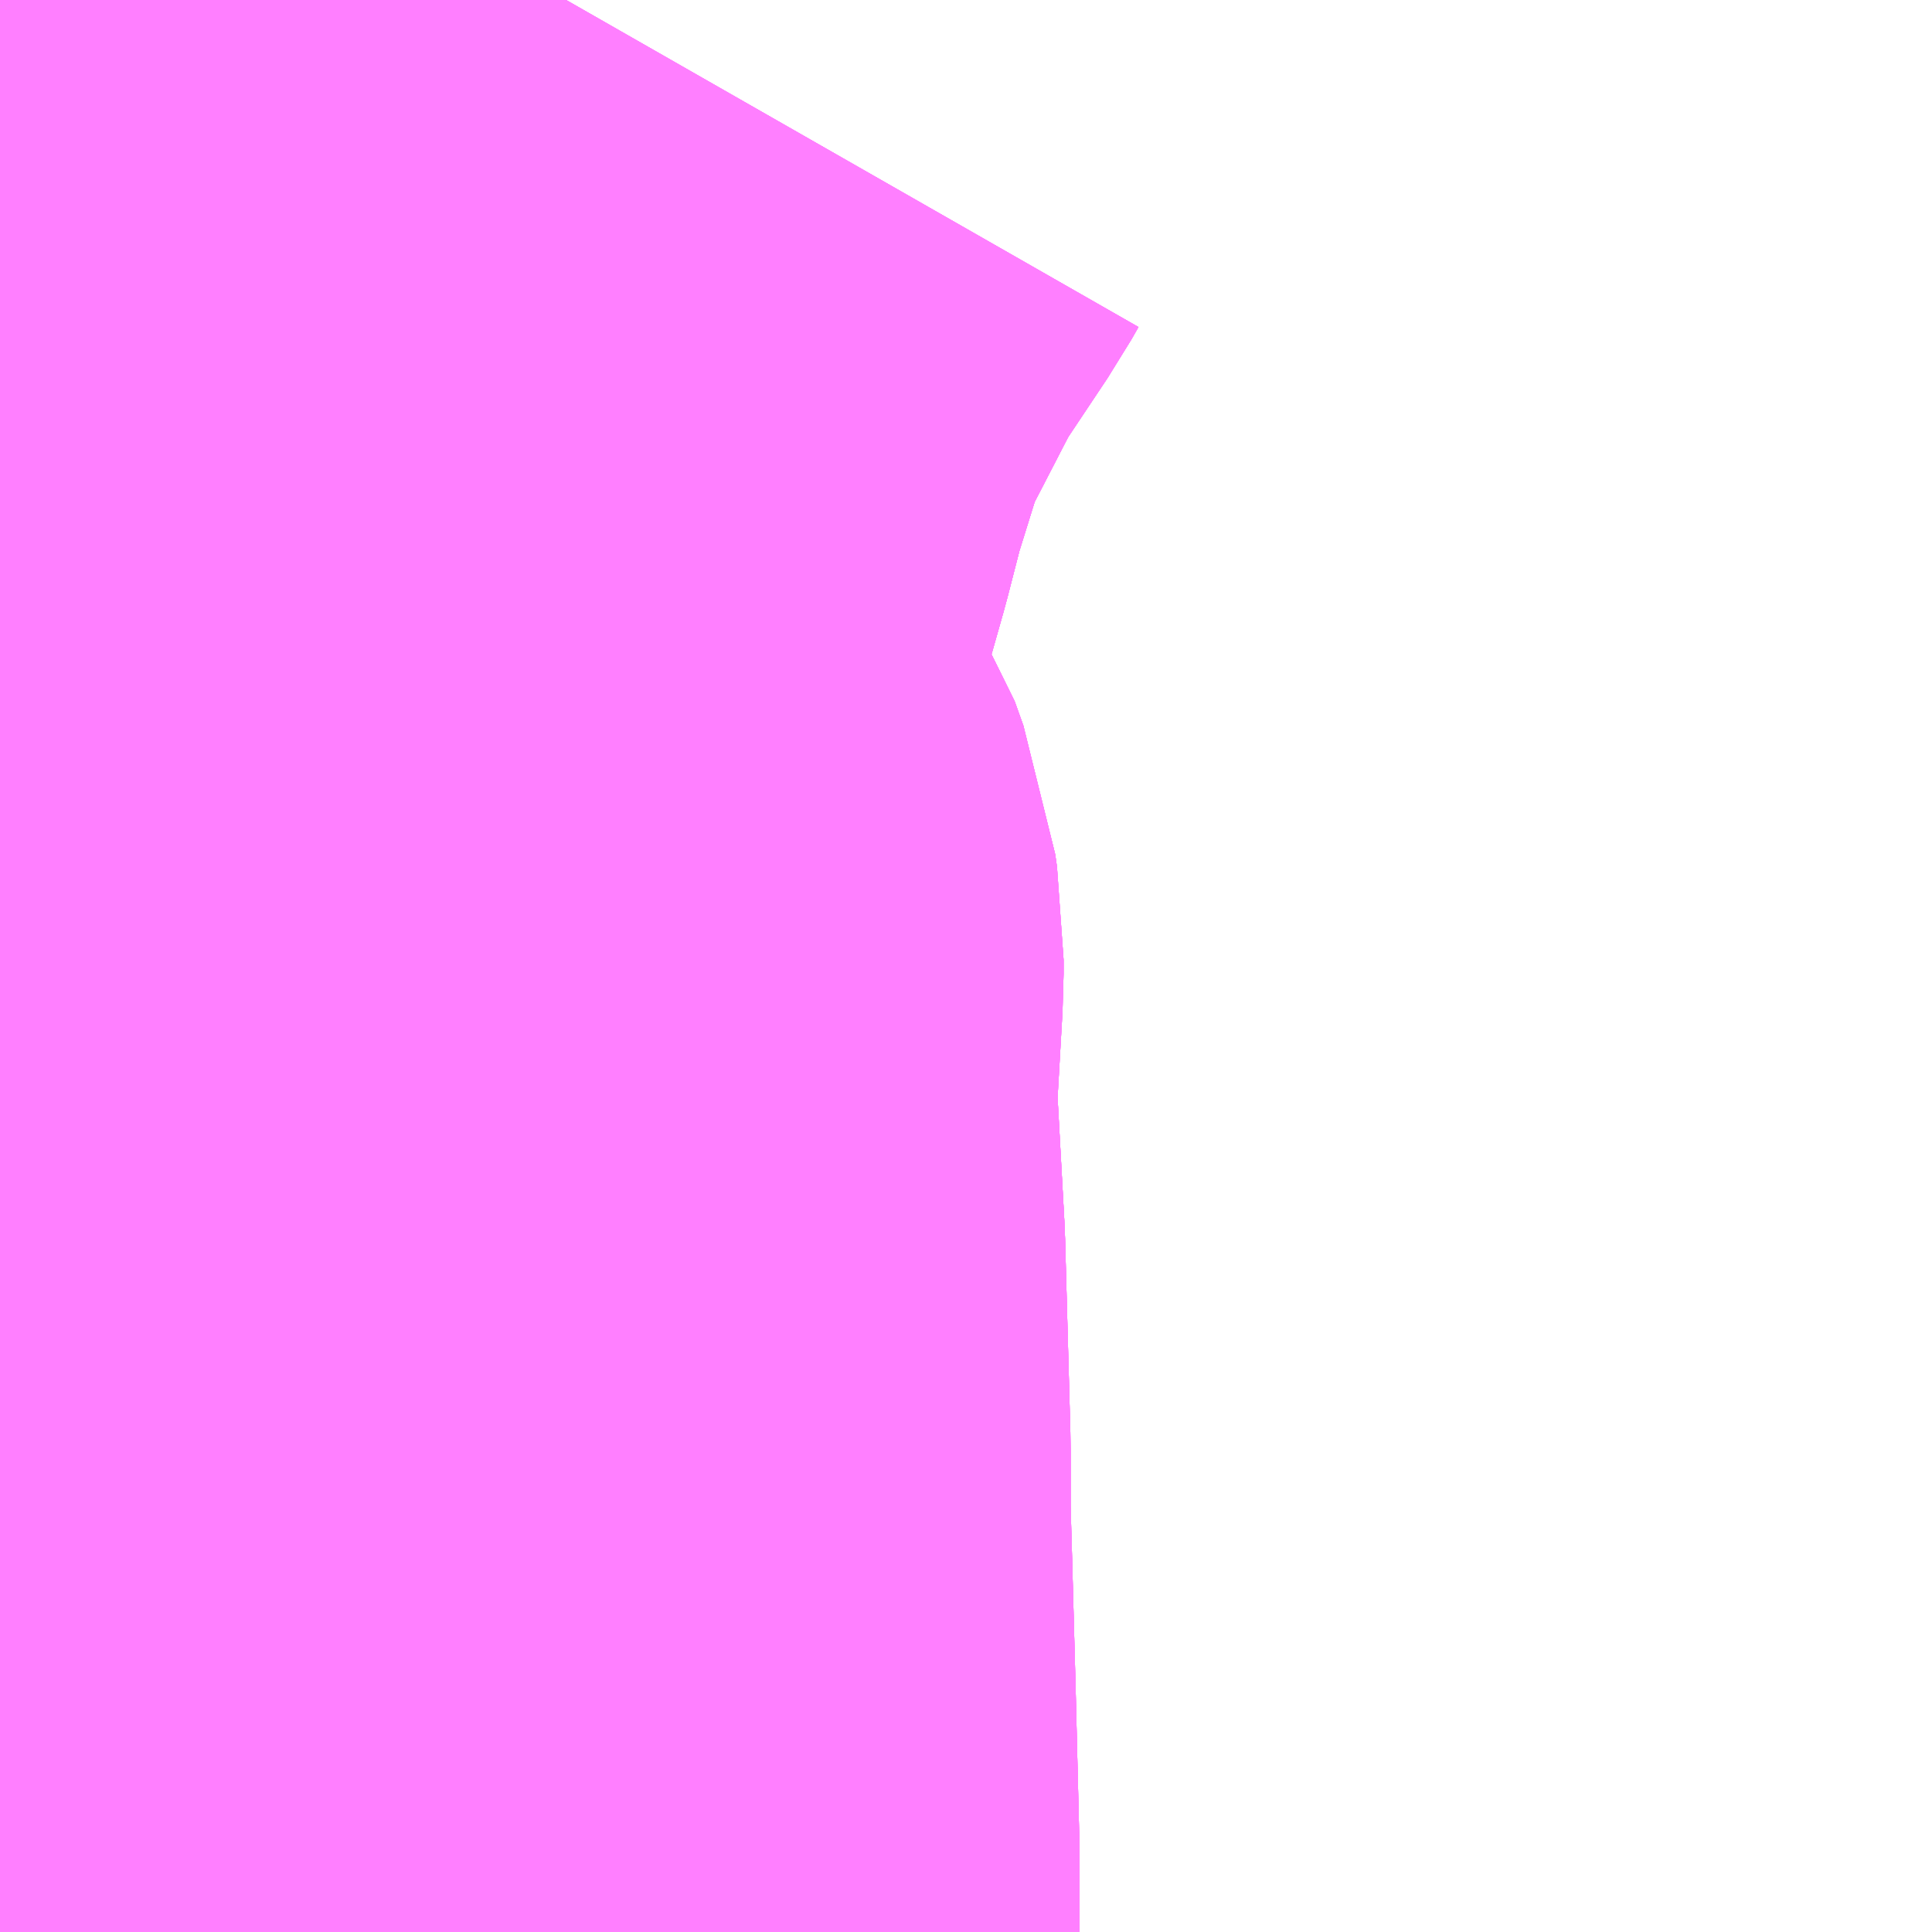 <?xml version="1.0" encoding="UTF-8"?>
<svg  xmlns="http://www.w3.org/2000/svg" xmlns:xlink="http://www.w3.org/1999/xlink" xmlns:go="http://purl.org/svgmap/profile" property="N07_001,N07_002,N07_003,N07_004,N07_005,N07_006,N07_007" viewBox="13892.212 -3527.71 1.099 1.099" go:dataArea="13892.2119140625 -3527.7099609375 1.0986328125 1.0986328125" >
<globalCoordinateSystem srsName="http://purl.org/crs/84" transform="matrix(100.0,0.0,0.0,-100.0,0.0,0.0)" />
<defs>
 <g id="p0" >
  <circle cx="0.0" cy="0.0" r="3" stroke="green" stroke-width="0.75" vector-effect="non-scaling-stroke" />
 </g>
</defs>
<g fill="none" fill-rule="evenodd" stroke="#FF00FF" stroke-width="0.75" opacity="0.5" vector-effect="non-scaling-stroke" stroke-linejoin="bevel" >
<path content="1,富士急シティバス（株）,富士急シティバス_01_on,18.2,21.5,21.5," xlink:title="1" d="M13892.451,-3526.611L13892.451,-3526.657L13892.449,-3526.739L13892.447,-3526.813L13892.446,-3526.848L13892.446,-3526.885L13892.443,-3526.995L13892.438,-3527.086L13892.441,-3527.171L13892.436,-3527.185L13892.425,-3527.202L13892.391,-3527.241L13892.378,-3527.256L13892.373,-3527.267L13892.372,-3527.27L13892.368,-3527.278L13892.368,-3527.29L13892.402,-3527.397L13892.405,-3527.404L13892.422,-3527.464L13892.431,-3527.499L13892.445,-3527.544L13892.454,-3527.57L13892.459,-3527.577L13892.465,-3527.592L13892.496,-3527.652L13892.532,-3527.71"/>
<path content="1,富士急山梨バス（株）,河口湖～三島・沼津線,2.0,2.0,2.0," xlink:title="1" d="M13892.451,-3526.611L13892.451,-3526.657L13892.449,-3526.739L13892.447,-3526.813L13892.446,-3526.848L13892.446,-3526.885L13892.443,-3526.995L13892.438,-3527.086L13892.442,-3527.156L13892.442,-3527.164L13892.441,-3527.171L13892.436,-3527.185L13892.425,-3527.202L13892.391,-3527.241L13892.378,-3527.256L13892.373,-3527.267L13892.372,-3527.27L13892.368,-3527.278L13892.368,-3527.29L13892.402,-3527.397L13892.405,-3527.404L13892.422,-3527.464L13892.431,-3527.499L13892.445,-3527.544L13892.454,-3527.57L13892.459,-3527.577L13892.465,-3527.592L13892.496,-3527.652L13892.53,-3527.703L13892.534,-3527.71"/>
<path content="1,富士急行（株）,富士急行㈱№013,13.9,15.0,15.0," xlink:title="1" d="M13892.534,-3527.71L13892.53,-3527.703L13892.496,-3527.652L13892.465,-3527.592L13892.459,-3527.577L13892.454,-3527.57L13892.445,-3527.544L13892.431,-3527.499L13892.422,-3527.464L13892.405,-3527.404L13892.402,-3527.397L13892.368,-3527.29L13892.368,-3527.278L13892.372,-3527.27L13892.373,-3527.267L13892.378,-3527.256L13892.391,-3527.241L13892.425,-3527.202L13892.436,-3527.185L13892.441,-3527.171L13892.442,-3527.164L13892.442,-3527.156L13892.438,-3527.086L13892.443,-3526.995L13892.446,-3526.885L13892.446,-3526.848L13892.447,-3526.813L13892.449,-3526.739L13892.451,-3526.657L13892.451,-3526.611"/>
<path content="1,富士急行（株）,富士急行（株）No.015,21.7,21.0,21.0," xlink:title="1" d="M13892.534,-3527.71L13892.53,-3527.703L13892.496,-3527.652L13892.465,-3527.592L13892.459,-3527.577L13892.454,-3527.57L13892.445,-3527.544L13892.431,-3527.499L13892.422,-3527.464L13892.405,-3527.404L13892.402,-3527.397L13892.368,-3527.29L13892.368,-3527.278L13892.372,-3527.27L13892.373,-3527.267L13892.378,-3527.256L13892.391,-3527.241L13892.425,-3527.202L13892.436,-3527.185L13892.441,-3527.171L13892.442,-3527.164L13892.442,-3527.156L13892.438,-3527.086L13892.443,-3526.995L13892.446,-3526.885L13892.446,-3526.848L13892.447,-3526.813L13892.449,-3526.739L13892.451,-3526.657L13892.451,-3526.611"/>
<path content="1,富士急行（株）,富士急行（株）No.016,2.0,2.0,2.0," xlink:title="1" d="M13892.534,-3527.71L13892.53,-3527.703L13892.496,-3527.652L13892.465,-3527.592L13892.459,-3527.577L13892.454,-3527.57L13892.445,-3527.544L13892.431,-3527.499L13892.422,-3527.464L13892.405,-3527.404L13892.402,-3527.397L13892.368,-3527.29L13892.368,-3527.278L13892.372,-3527.27L13892.373,-3527.267L13892.378,-3527.256L13892.391,-3527.241L13892.425,-3527.202L13892.436,-3527.185L13892.441,-3527.171L13892.442,-3527.164L13892.442,-3527.156L13892.438,-3527.086L13892.443,-3526.995L13892.446,-3526.885L13892.446,-3526.848L13892.447,-3526.813L13892.449,-3526.739L13892.451,-3526.657L13892.451,-3526.611"/>
<path content="1,富士急行（株）,河口湖～三島・沼津線,2.0,2.0,2.0," xlink:title="1" d="M13892.451,-3526.611L13892.451,-3526.657L13892.449,-3526.739L13892.447,-3526.813L13892.446,-3526.848L13892.446,-3526.885L13892.443,-3526.995L13892.438,-3527.086L13892.442,-3527.156L13892.442,-3527.164L13892.441,-3527.171L13892.436,-3527.185L13892.425,-3527.202L13892.391,-3527.241L13892.378,-3527.256L13892.373,-3527.267L13892.372,-3527.27L13892.368,-3527.278L13892.368,-3527.29L13892.402,-3527.397L13892.405,-3527.404L13892.422,-3527.464L13892.431,-3527.499L13892.445,-3527.544L13892.454,-3527.57L13892.459,-3527.577L13892.465,-3527.592L13892.496,-3527.652L13892.53,-3527.703L13892.534,-3527.71"/>
<path content="1,富士急行（株）,神場周辺循環バス,13.0,4.0,4.0," xlink:title="1" d="M13892.534,-3527.71L13892.53,-3527.703L13892.496,-3527.652L13892.465,-3527.592L13892.459,-3527.577L13892.454,-3527.57L13892.445,-3527.544L13892.431,-3527.499L13892.422,-3527.464L13892.405,-3527.404L13892.402,-3527.397L13892.368,-3527.29L13892.368,-3527.278L13892.372,-3527.27L13892.373,-3527.267L13892.378,-3527.256L13892.391,-3527.241L13892.425,-3527.202L13892.436,-3527.185L13892.441,-3527.171L13892.442,-3527.164L13892.442,-3527.156L13892.438,-3527.086L13892.443,-3526.995L13892.446,-3526.885L13892.446,-3526.848L13892.447,-3526.813L13892.449,-3526.739L13892.451,-3526.657L13892.451,-3526.611"/>
</g>
</svg>
